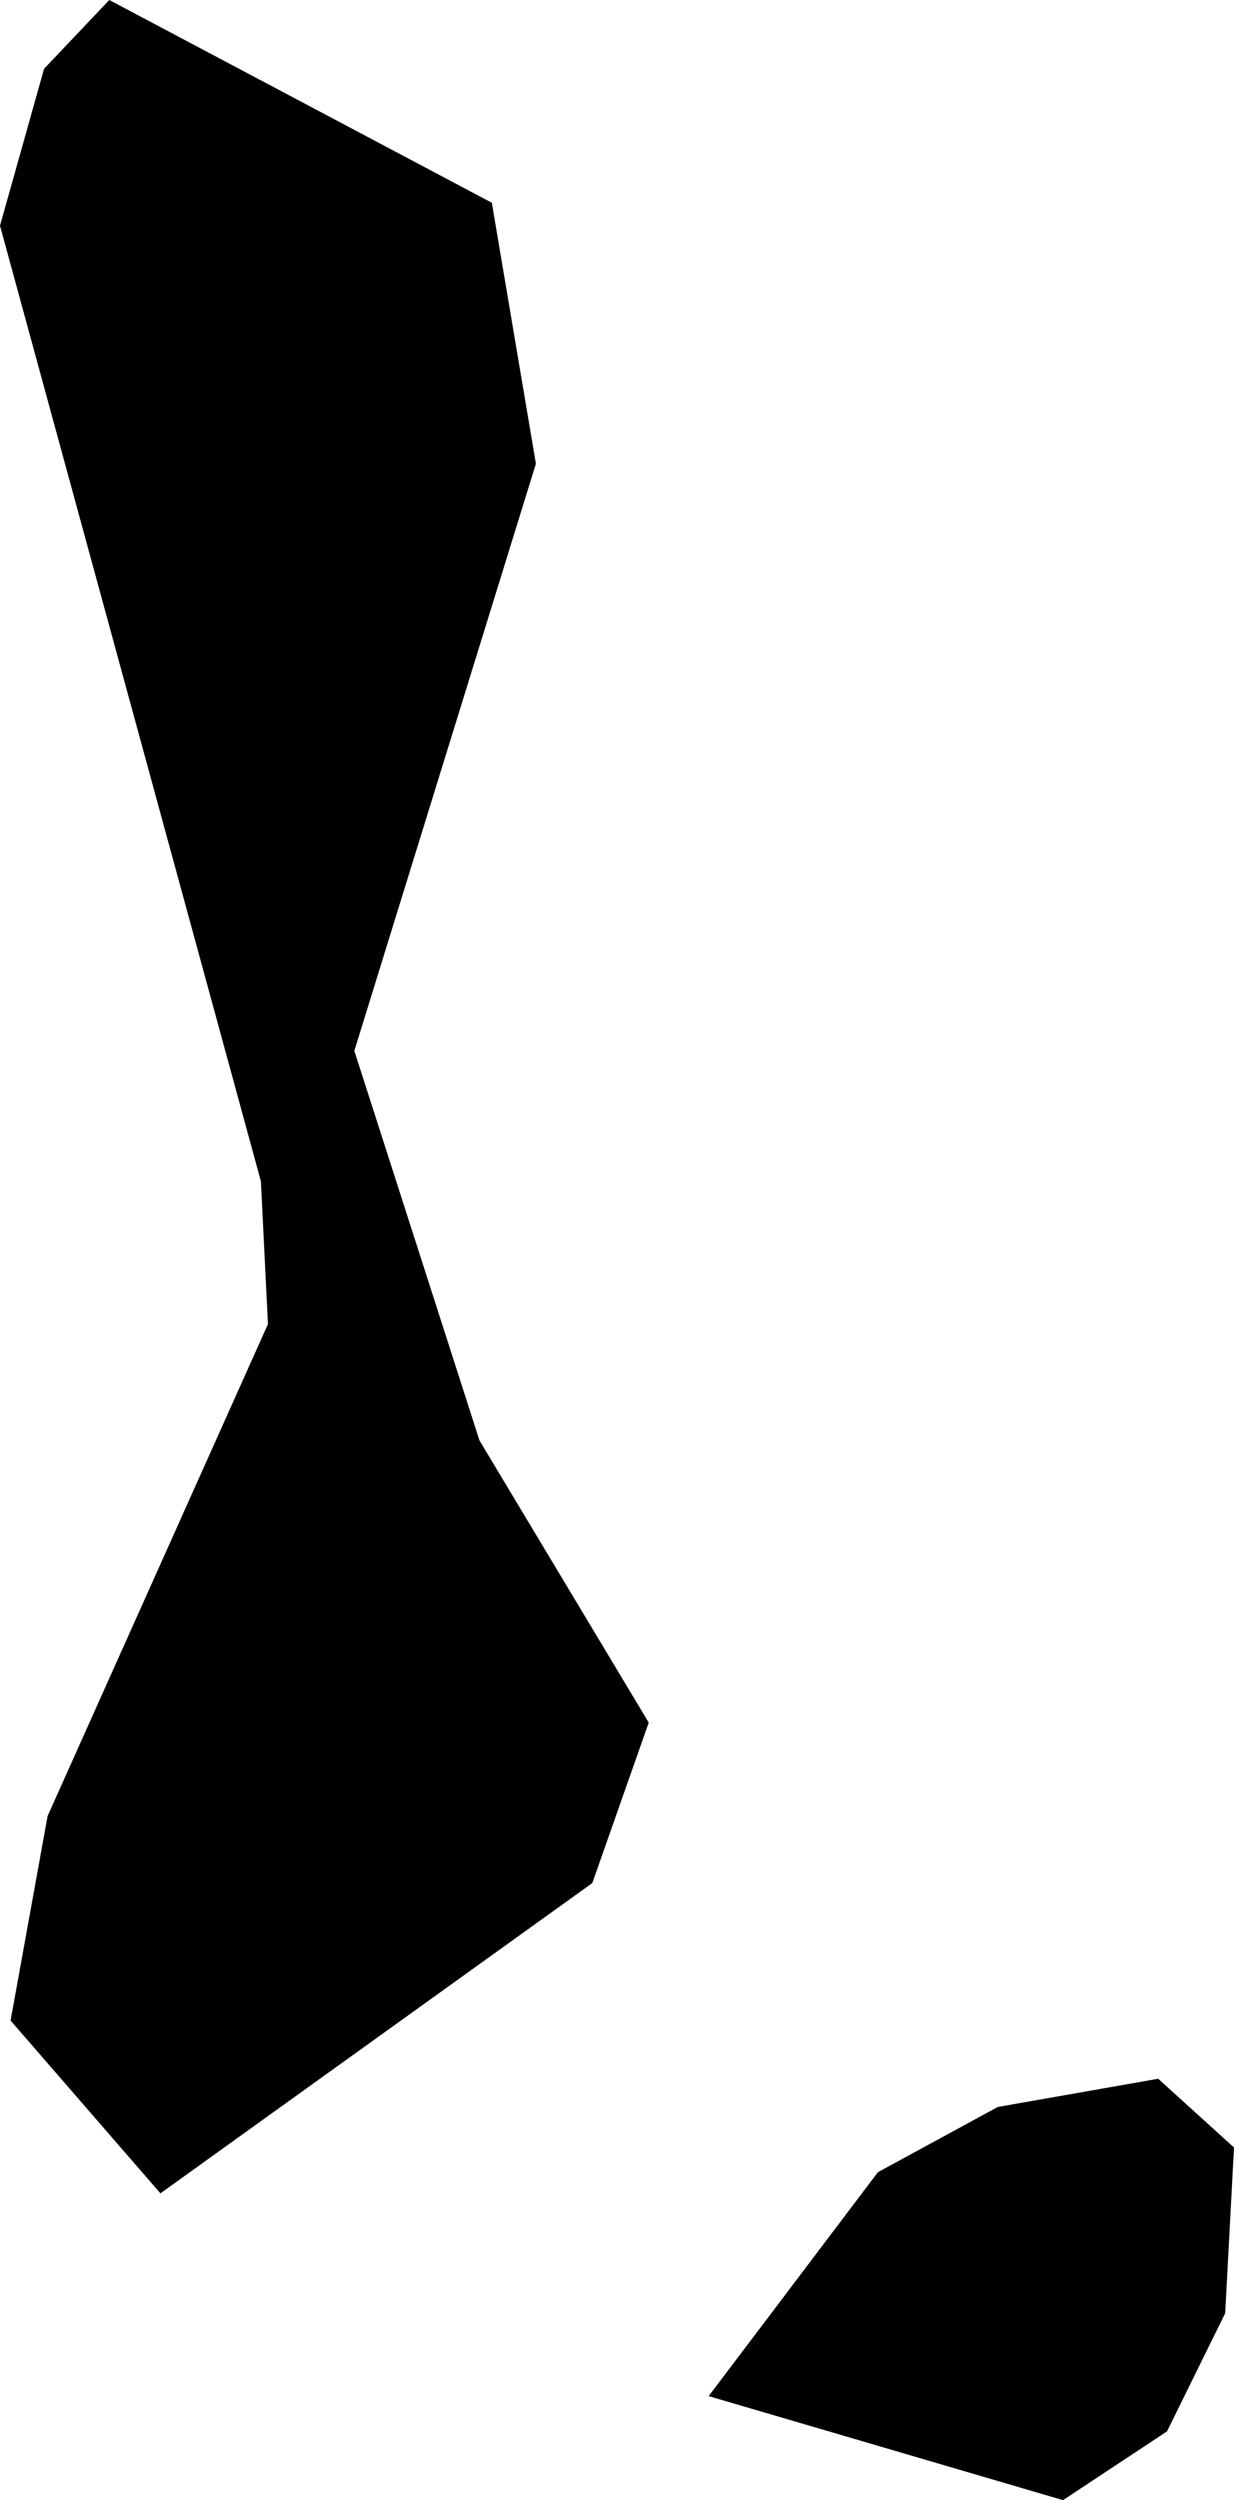 <svg xmlns="http://www.w3.org/2000/svg" xmlns:ev="http://www.w3.org/2001/xml-events" xmlns:xlink="http://www.w3.org/1999/xlink" baseProfile="full" height="1.418" version="1.1" viewBox="317.451 313.246 0.7 1.418" width="0.7">
	<defs/>
	<path class="land" d="M 317.787,314.314 L 317.542,314.49 L 317.457,314.392 L 317.478,314.276 L 317.603,313.997 L 317.599,313.916 L 317.451,313.374 L 317.476,313.285 L 317.513,313.246 L 317.73,313.361 L 317.755,313.509 L 317.652,313.842 L 317.723,314.063 L 317.819,314.223 L 317.787,314.314 M 318.113,314.625 L 318.054,314.664 L 317.853,314.605 L 317.949,314.478 L 318.017,314.441 L 318.108,314.425 L 318.151,314.464 L 318.146,314.558 L 318.113,314.625" id="PM" title="Saint Pierre and Miquelon"/>
</svg>

